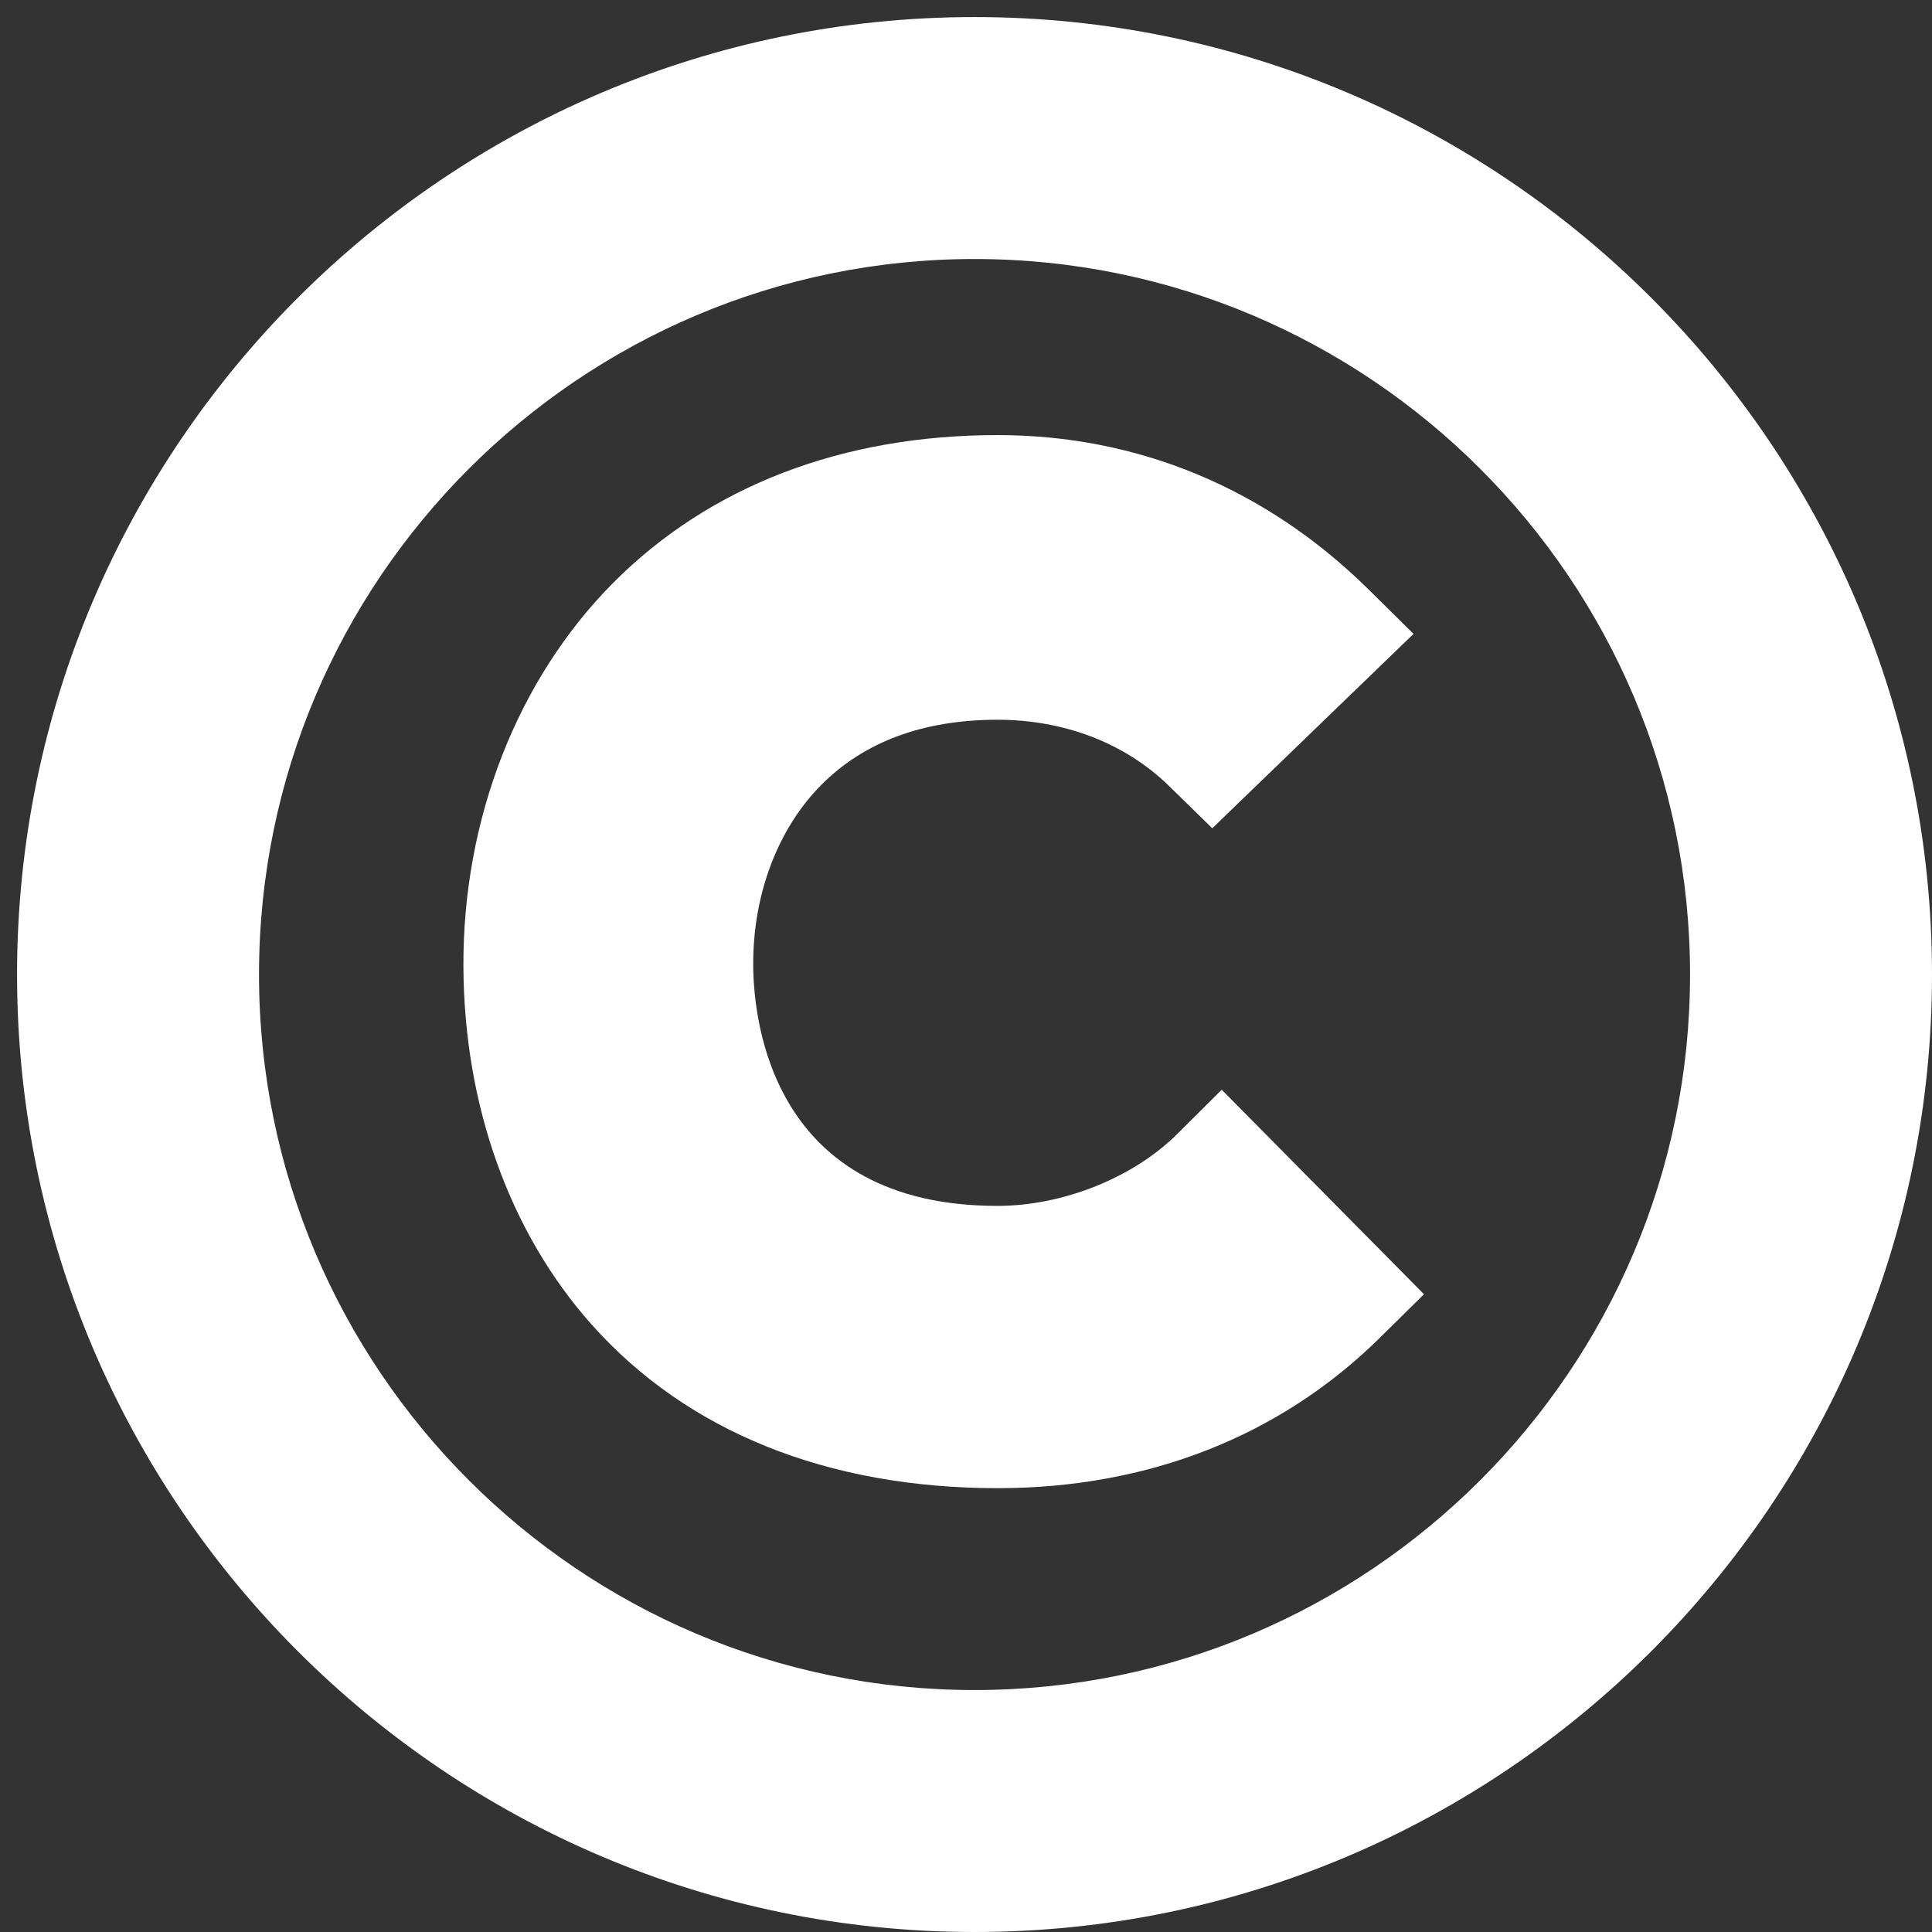 <svg width="59" height="59" viewBox="0 0 59 59" fill="none" xmlns="http://www.w3.org/2000/svg">
<rect x="0" y="0" width="59" height="59" fill="#333333" stroke="none"/>
<path d="M29.76 0.521C13.637 0.521 0.521 13.637 0.521 29.761C0.521 45.884 13.637 59 29.76 59C45.884 59 59 45.884 59 29.761C59 13.637 45.884 0.521 29.76 0.521ZM29.76 51.611C17.712 51.611 7.91 41.809 7.91 29.761C7.91 17.712 17.712 7.91 29.76 7.91C41.809 7.91 51.611 17.712 51.611 29.761C51.611 41.809 41.809 51.611 29.76 51.611Z" fill="white"/>
<path d="M35.957 34.624C34.619 35.961 32.463 36.826 30.463 36.826C23.597 36.826 23.017 31.221 23.002 29.504C22.984 27.339 23.741 25.321 25.08 23.971C26.391 22.65 28.201 21.98 30.463 21.98C32.508 21.98 34.366 22.698 35.7 24.002L37.021 25.294L43.167 19.357L41.782 17.99C38.661 14.913 34.748 13.287 30.463 13.287C25.719 13.287 21.661 14.847 18.728 17.797C15.796 20.746 14.127 25.024 14.152 29.533C14.175 33.765 15.566 37.641 18.067 40.449C20.978 43.717 25.267 45.446 30.466 45.446C35.055 45.446 39.09 43.86 42.132 40.859L43.486 39.524L37.309 33.278L35.957 34.624Z" fill="white"/>
</svg>
